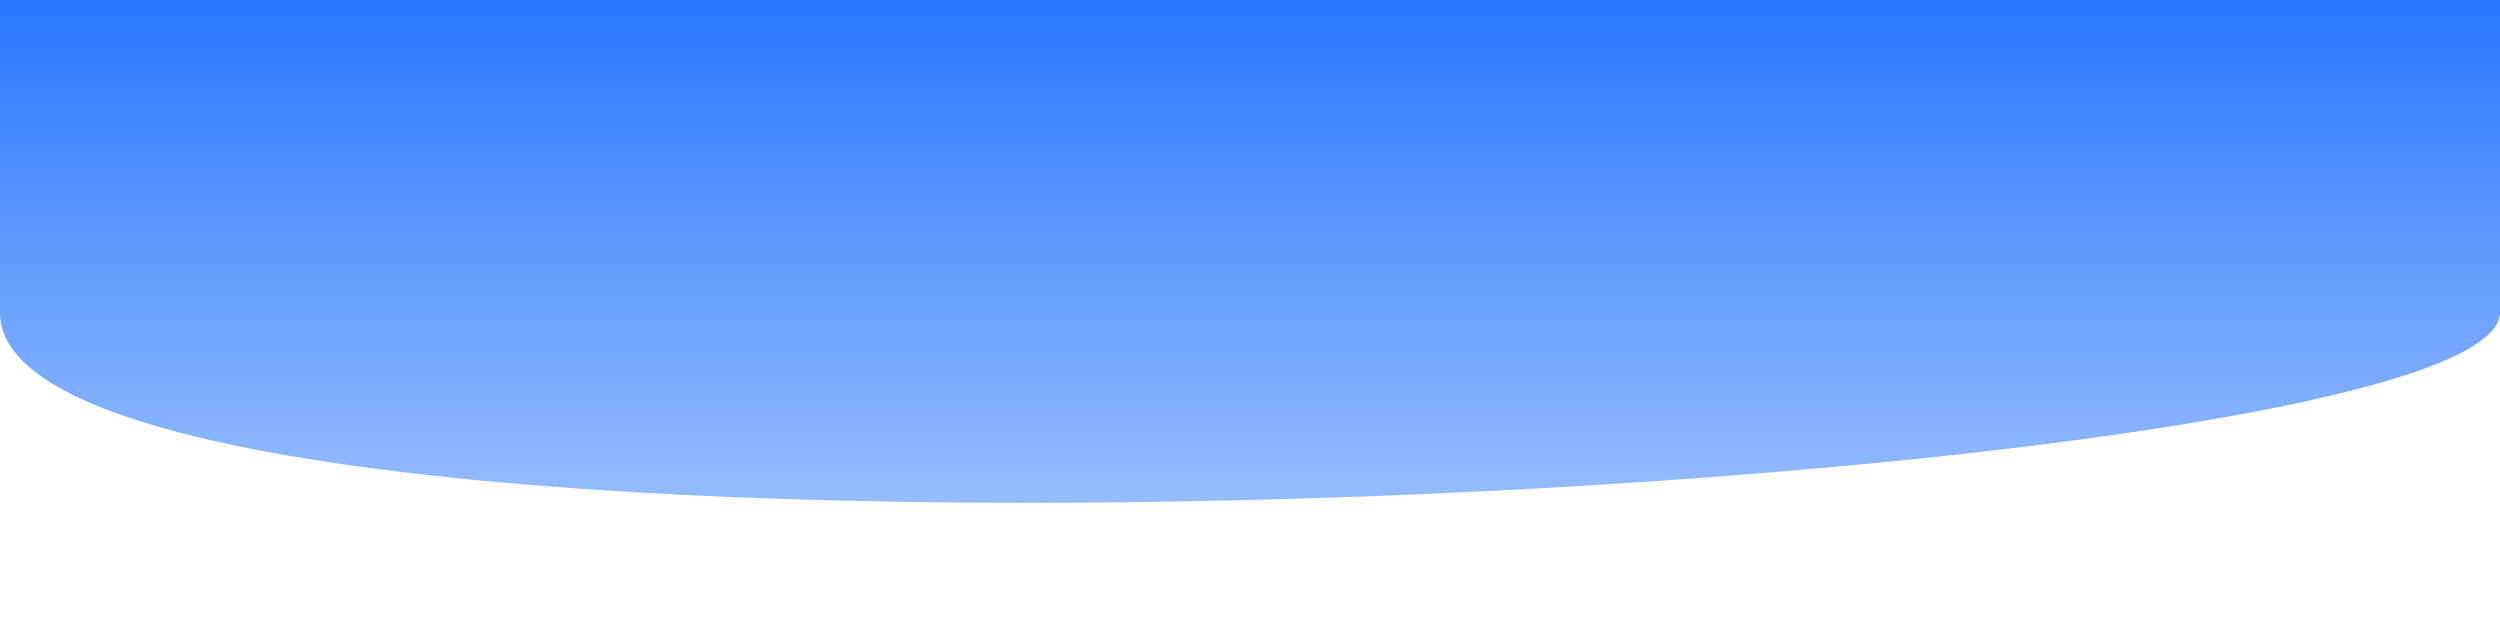 <?xml version="1.0" standalone="no"?>
<svg xmlns:xlink="http://www.w3.org/1999/xlink" id="wave" viewBox="0 0 800 200" version="1.1"
    xmlns="http://www.w3.org/2000/svg">
    <defs>
        <linearGradient id="sw-gradient-0" x1="0" x2="0" y1="1" y2="0">
            <stop stop-color="rgba(176.448, 205.079, 255, 1)" offset="0%" />
            <stop stop-color="rgba(41, 119, 255, 1)" offset="100%" />
        </linearGradient>
    </defs>
    <path style="transform:translate(0, 0px); opacity:1" fill="url(#sw-gradient-0)" d="
            M0,0
            h800 v100 h-800 z
            M0,100
            c0,100,800,60,800,0
            Z
        " />
</svg>